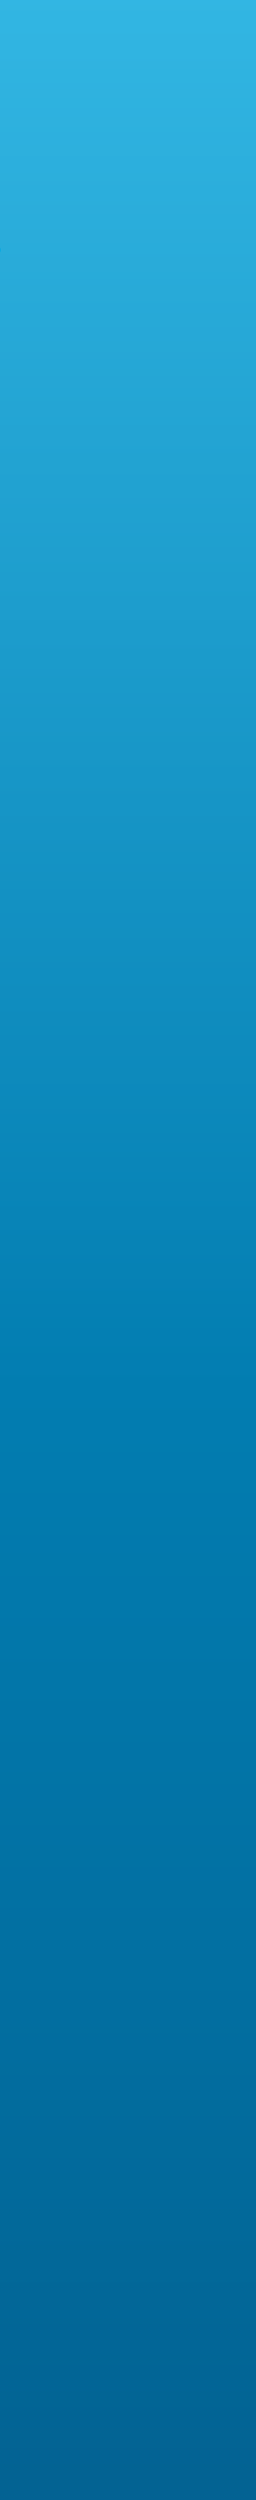 <svg width="418" height="4071" viewBox="0 0 418 4071" fill="none" xmlns="http://www.w3.org/2000/svg">
<rect x="0" y="0" width="418" height="4071" fill="#333333" stroke="none"/>
<g clip-path="url(#clip0_327_13)">
<rect width="418" height="4071" fill="#3CC7F2"/>
<path d="M834 6878V-1868H-246V6866.46C-245.339 6870.19 -244.612 6874.28 -243.951 6878H834Z" fill="url(#paint0_linear_327_13)"/>
<path d="M0.079 403.166V411.061C0.707 410.161 1.126 408.729 1.126 407.093C1.126 405.498 0.707 404.066 0.079 403.166Z" fill="#01A7E1"/>
<path d="M0.079 403.166V411.061C0.707 410.161 1.126 408.729 1.126 407.093C1.126 405.498 0.707 404.066 0.079 403.166Z" fill="#01A7E1"/>
</g>
<defs>
<linearGradient id="paint0_linear_327_13" x1="291.936" y1="9960.59" x2="291.936" y2="-1580.92" gradientUnits="userSpaceOnUse">
<stop stop-color="#FFFFE6"/>
<stop offset="0.099" stop-color="#AFC6C3"/>
<stop offset="0.198" stop-color="#6591A3"/>
<stop offset="0.28" stop-color="#306B8C"/>
<stop offset="0.341" stop-color="#0F547D"/>
<stop offset="0.374" stop-color="#034B78"/>
<stop offset="0.667" stop-color="#027DB1"/>
<stop offset="0.884" stop-color="#37BCE8"/>
<stop offset="1" stop-color="#3BC7F2"/>
</linearGradient>
<clipPath id="clip0_327_13">
<rect width="418" height="4071" fill="white"/>
</clipPath>
</defs>
</svg>
